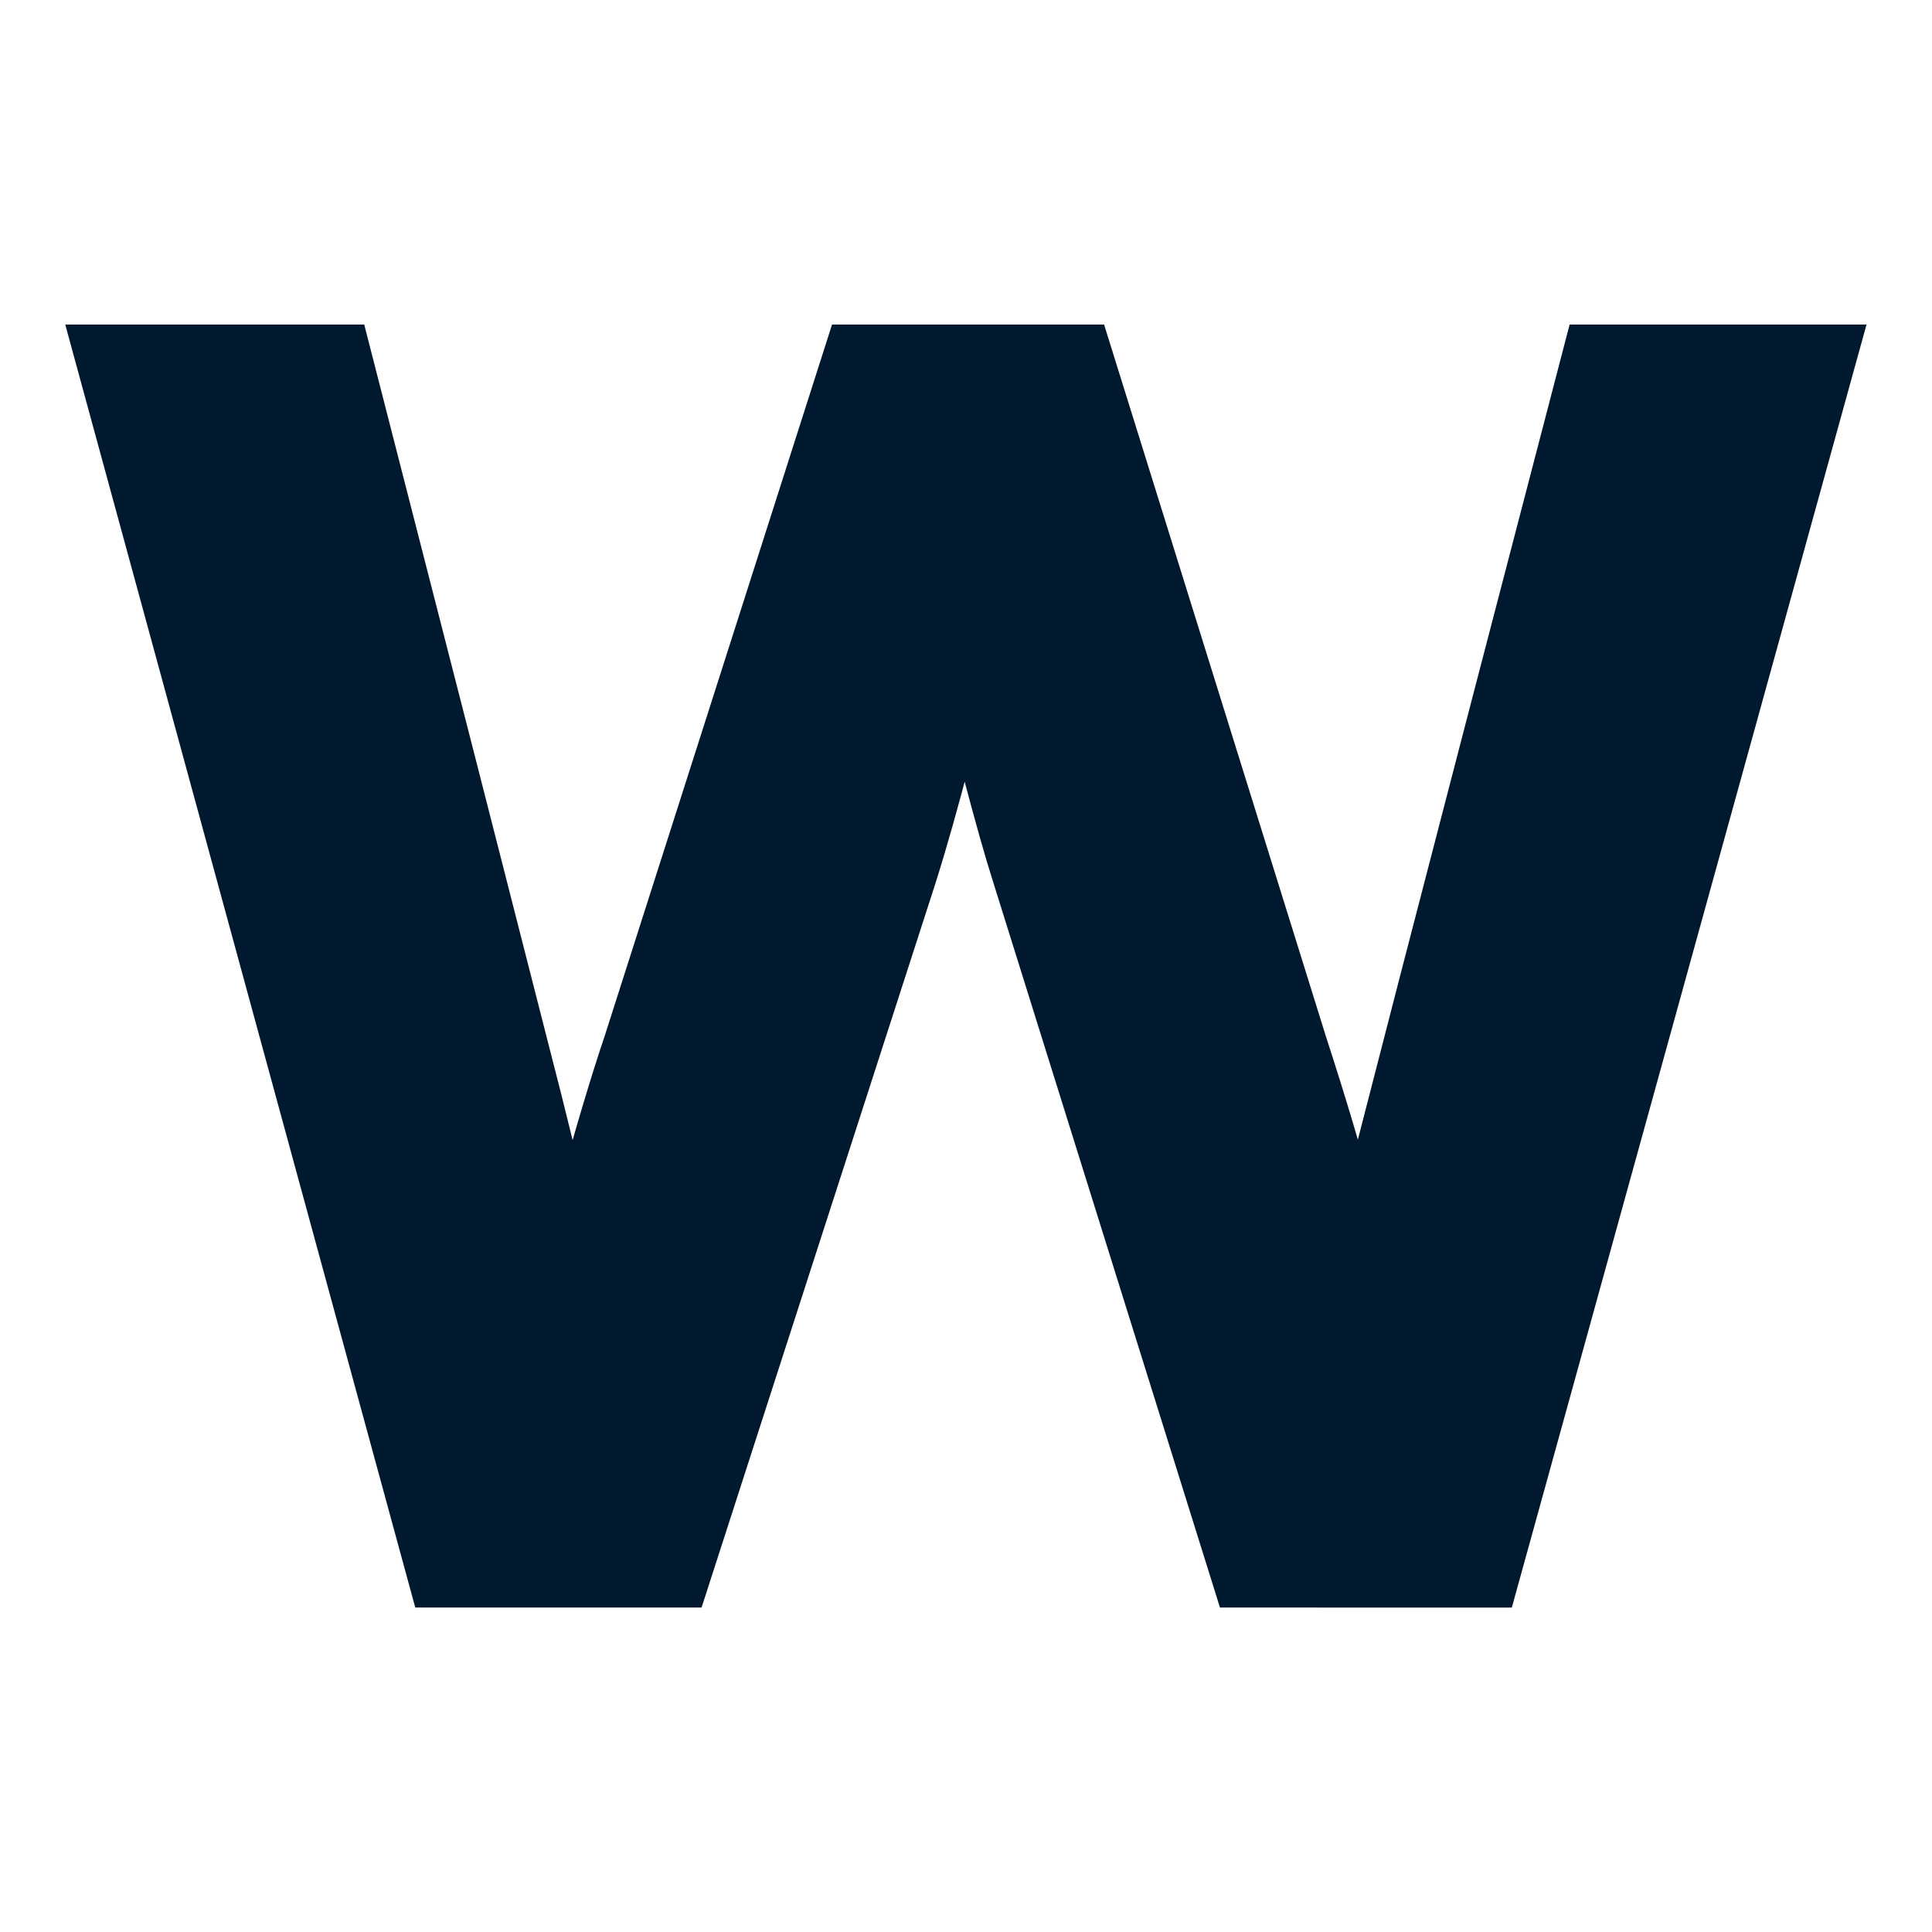 <?xml version="1.0" ?><svg xmlns="http://www.w3.org/2000/svg" width="448" height="448" version="1.1" viewBox="0 0 118.53 118.53">
 <path d="m77.277 95.317-13.223-42.3q-1.25-3.881-4.671-17.63h-0.526q-2.631 11.512-4.605 17.762l-13.618 42.168h-12.631l-19.67-72.101h11.447q6.973 27.169 10.591 41.379 3.684 14.21 4.21 19.144h0.526q0.724-3.75 2.303-9.67 1.645-5.986 2.829-9.473l13.223-41.379h11.841l12.894 41.379q3.684 11.315 5 19.012h0.526q0.263-2.368 1.381-7.302 1.184-4.934 13.749-53.089h11.315l-19.933 72.101z" fill="#01192F" stroke="#01192F" stroke-width="6.615"/>
</svg>